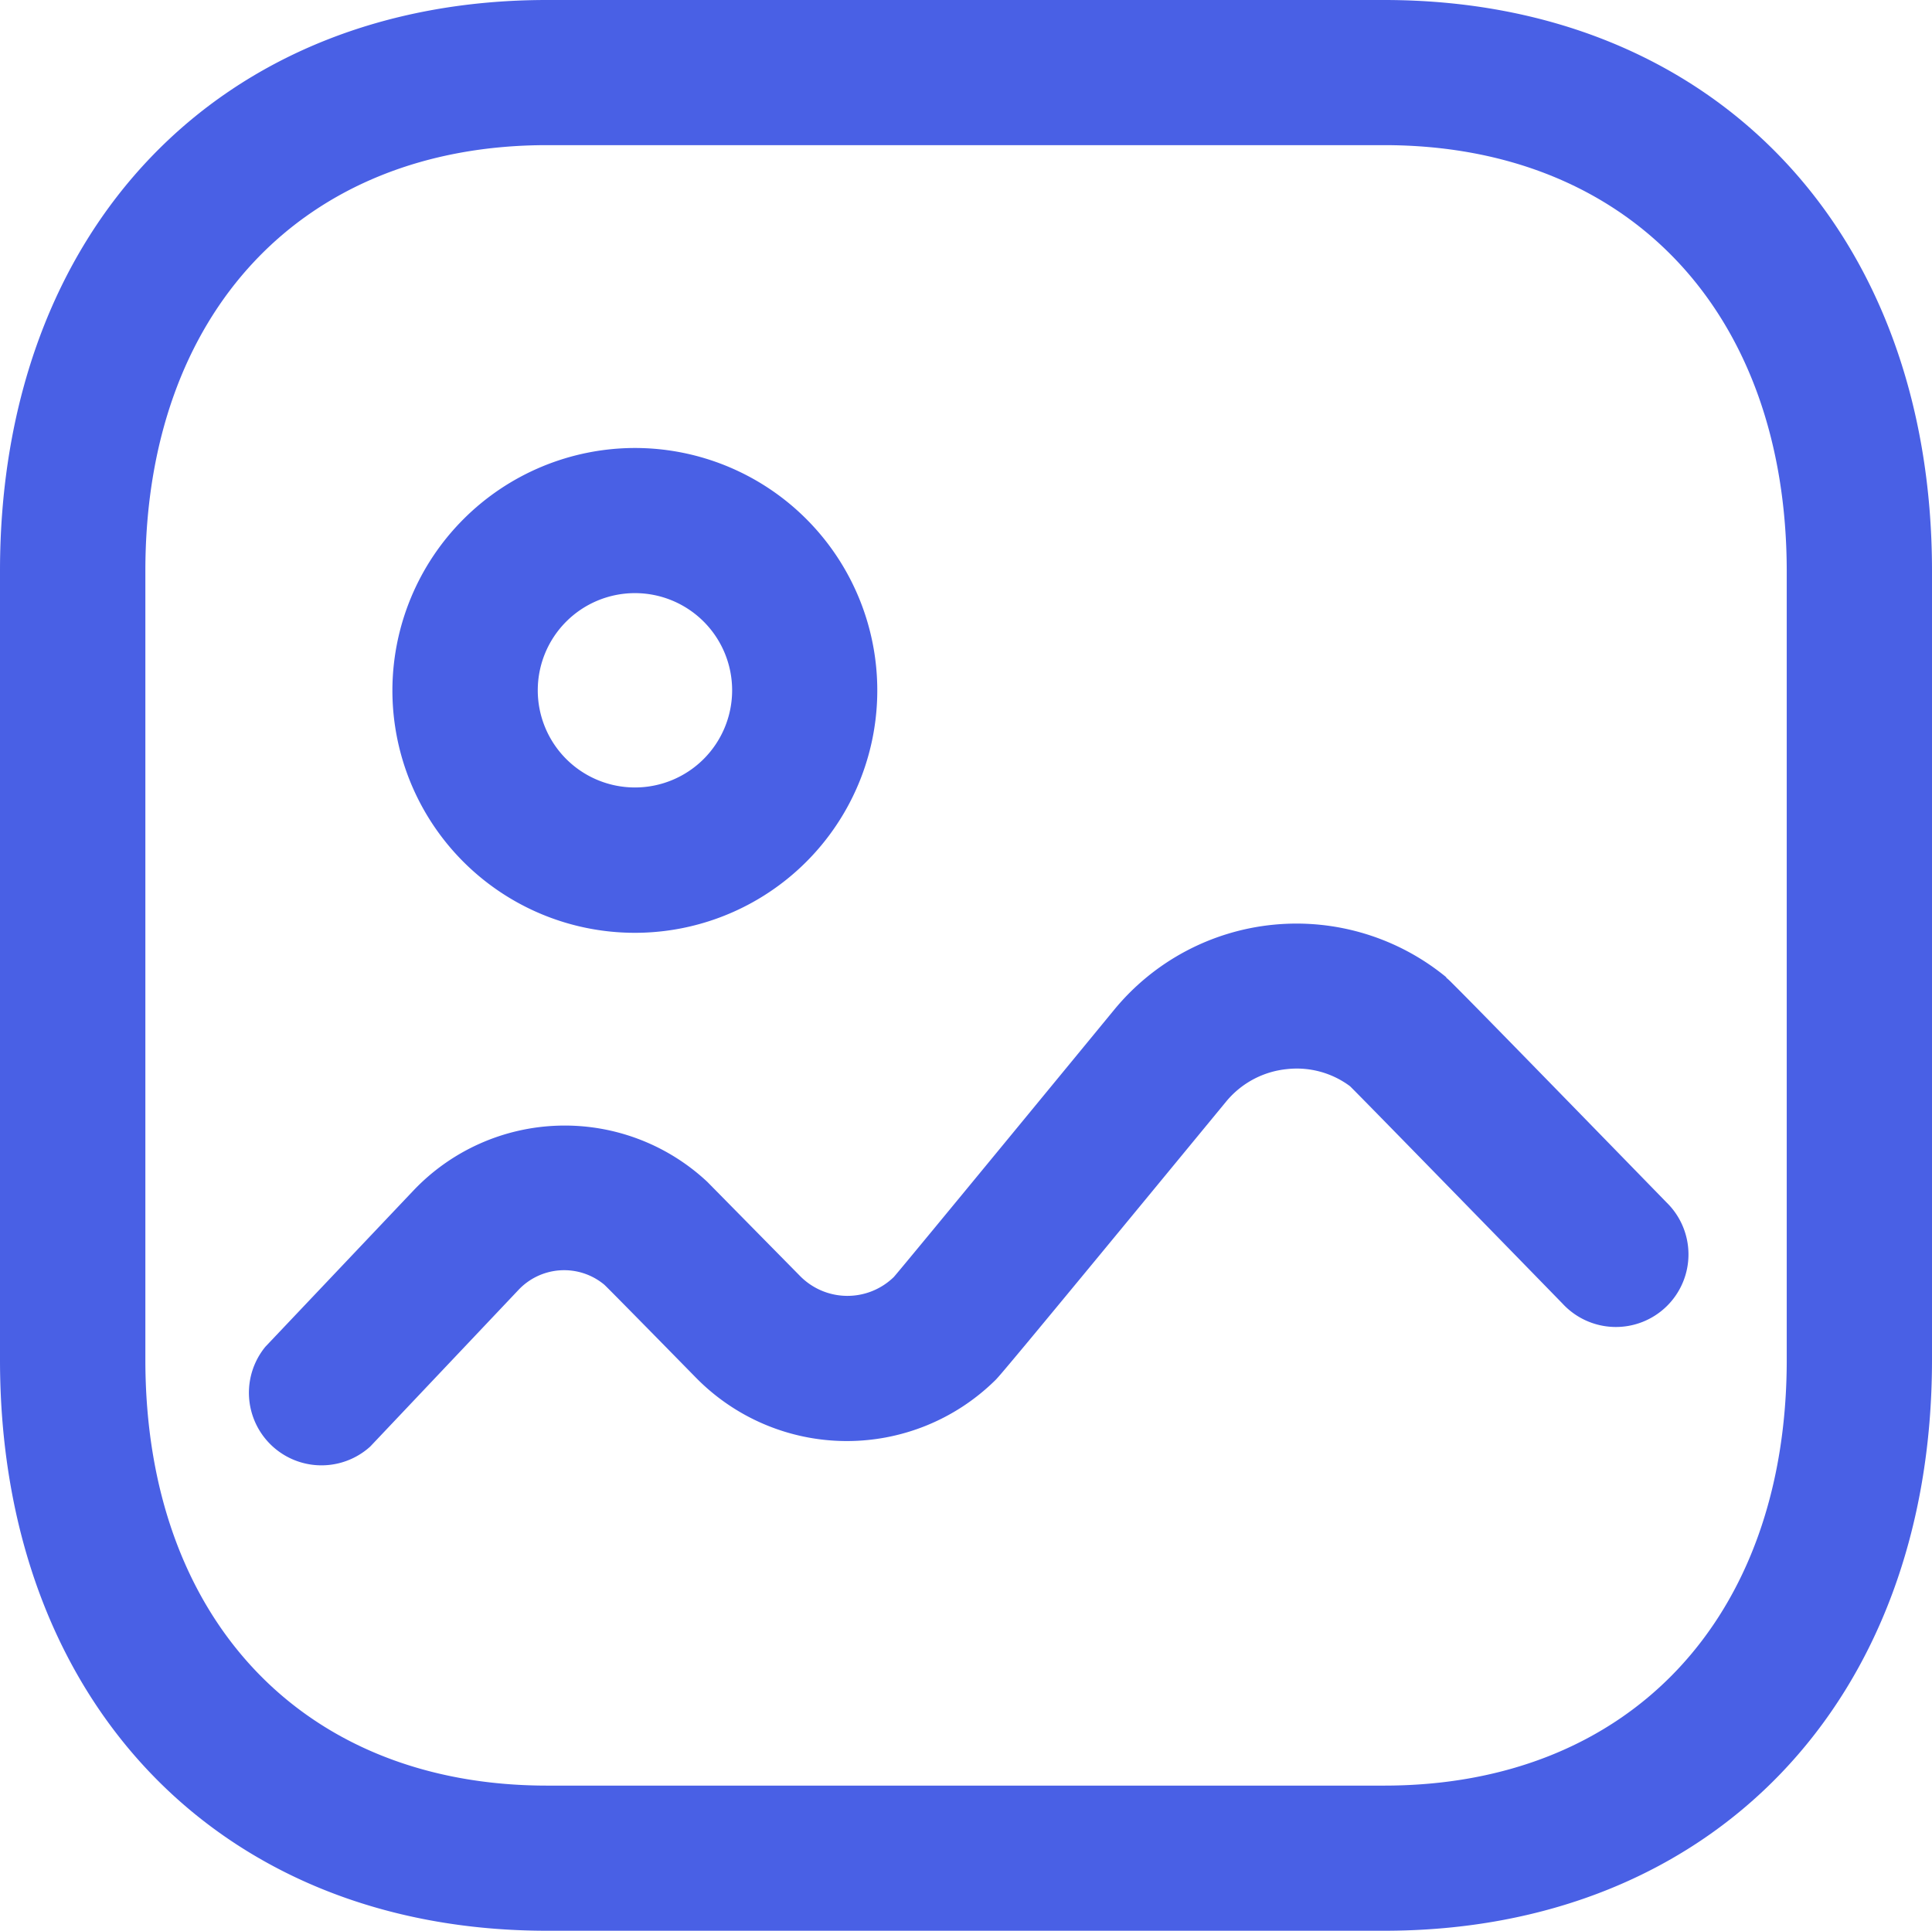 <svg id="Iconly_Light-Outline_Image" data-name="Iconly/Light-Outline/Image" xmlns="http://www.w3.org/2000/svg" width="18.926" height="18.916" viewBox="0 0 18.926 18.916">
  <g id="Image" transform="translate(0 0)">
    <path id="Combined-Shape" d="M13.559,0c3.21,0,5.367,2.248,5.367,5.593v7.73c0,3.345-2.157,5.593-5.367,5.593h-8.2C2.152,18.916,0,16.668,0,13.323V5.593C0,2.248,2.152,0,5.357,0Zm0,1.422h-8.2c-2.39,0-3.935,1.638-3.935,4.171v7.73c0,2.535,1.545,4.171,3.935,4.171h8.2c2.4,0,3.944-1.637,3.944-4.171V5.593C17.5,3.06,15.955,1.422,13.559,1.422Zm.606,8.154.024.021.018.017.012.012.053.053c.171.171.644.654,2.052,2.1a.711.711,0,1,1-1.018.992s-1.943-1.994-2.081-2.129a.872.872,0,0,0-.615-.168.885.885,0,0,0-.6.32c-2.2,2.673-2.23,2.7-2.266,2.734a2.071,2.071,0,0,1-2.926-.03s-.882-.9-.9-.913a.615.615,0,0,0-.844.058L3.627,14.172A.711.711,0,0,1,2.6,13.194l1.449-1.529a2.044,2.044,0,0,1,2.88-.086l.908.922a.651.651,0,0,0,.919.01c.1-.113,2.161-2.621,2.161-2.621a2.311,2.311,0,0,1,3.253-.314ZM6.218,4.389A2.375,2.375,0,1,1,3.844,6.763,2.379,2.379,0,0,1,6.218,4.389Zm0,1.422a.952.952,0,1,0,.954.952A.952.952,0,0,0,6.217,5.811Z" transform="translate(0 0)" fill="#4960e5" fill-rule="evenodd"/>
  </g>
</svg>
